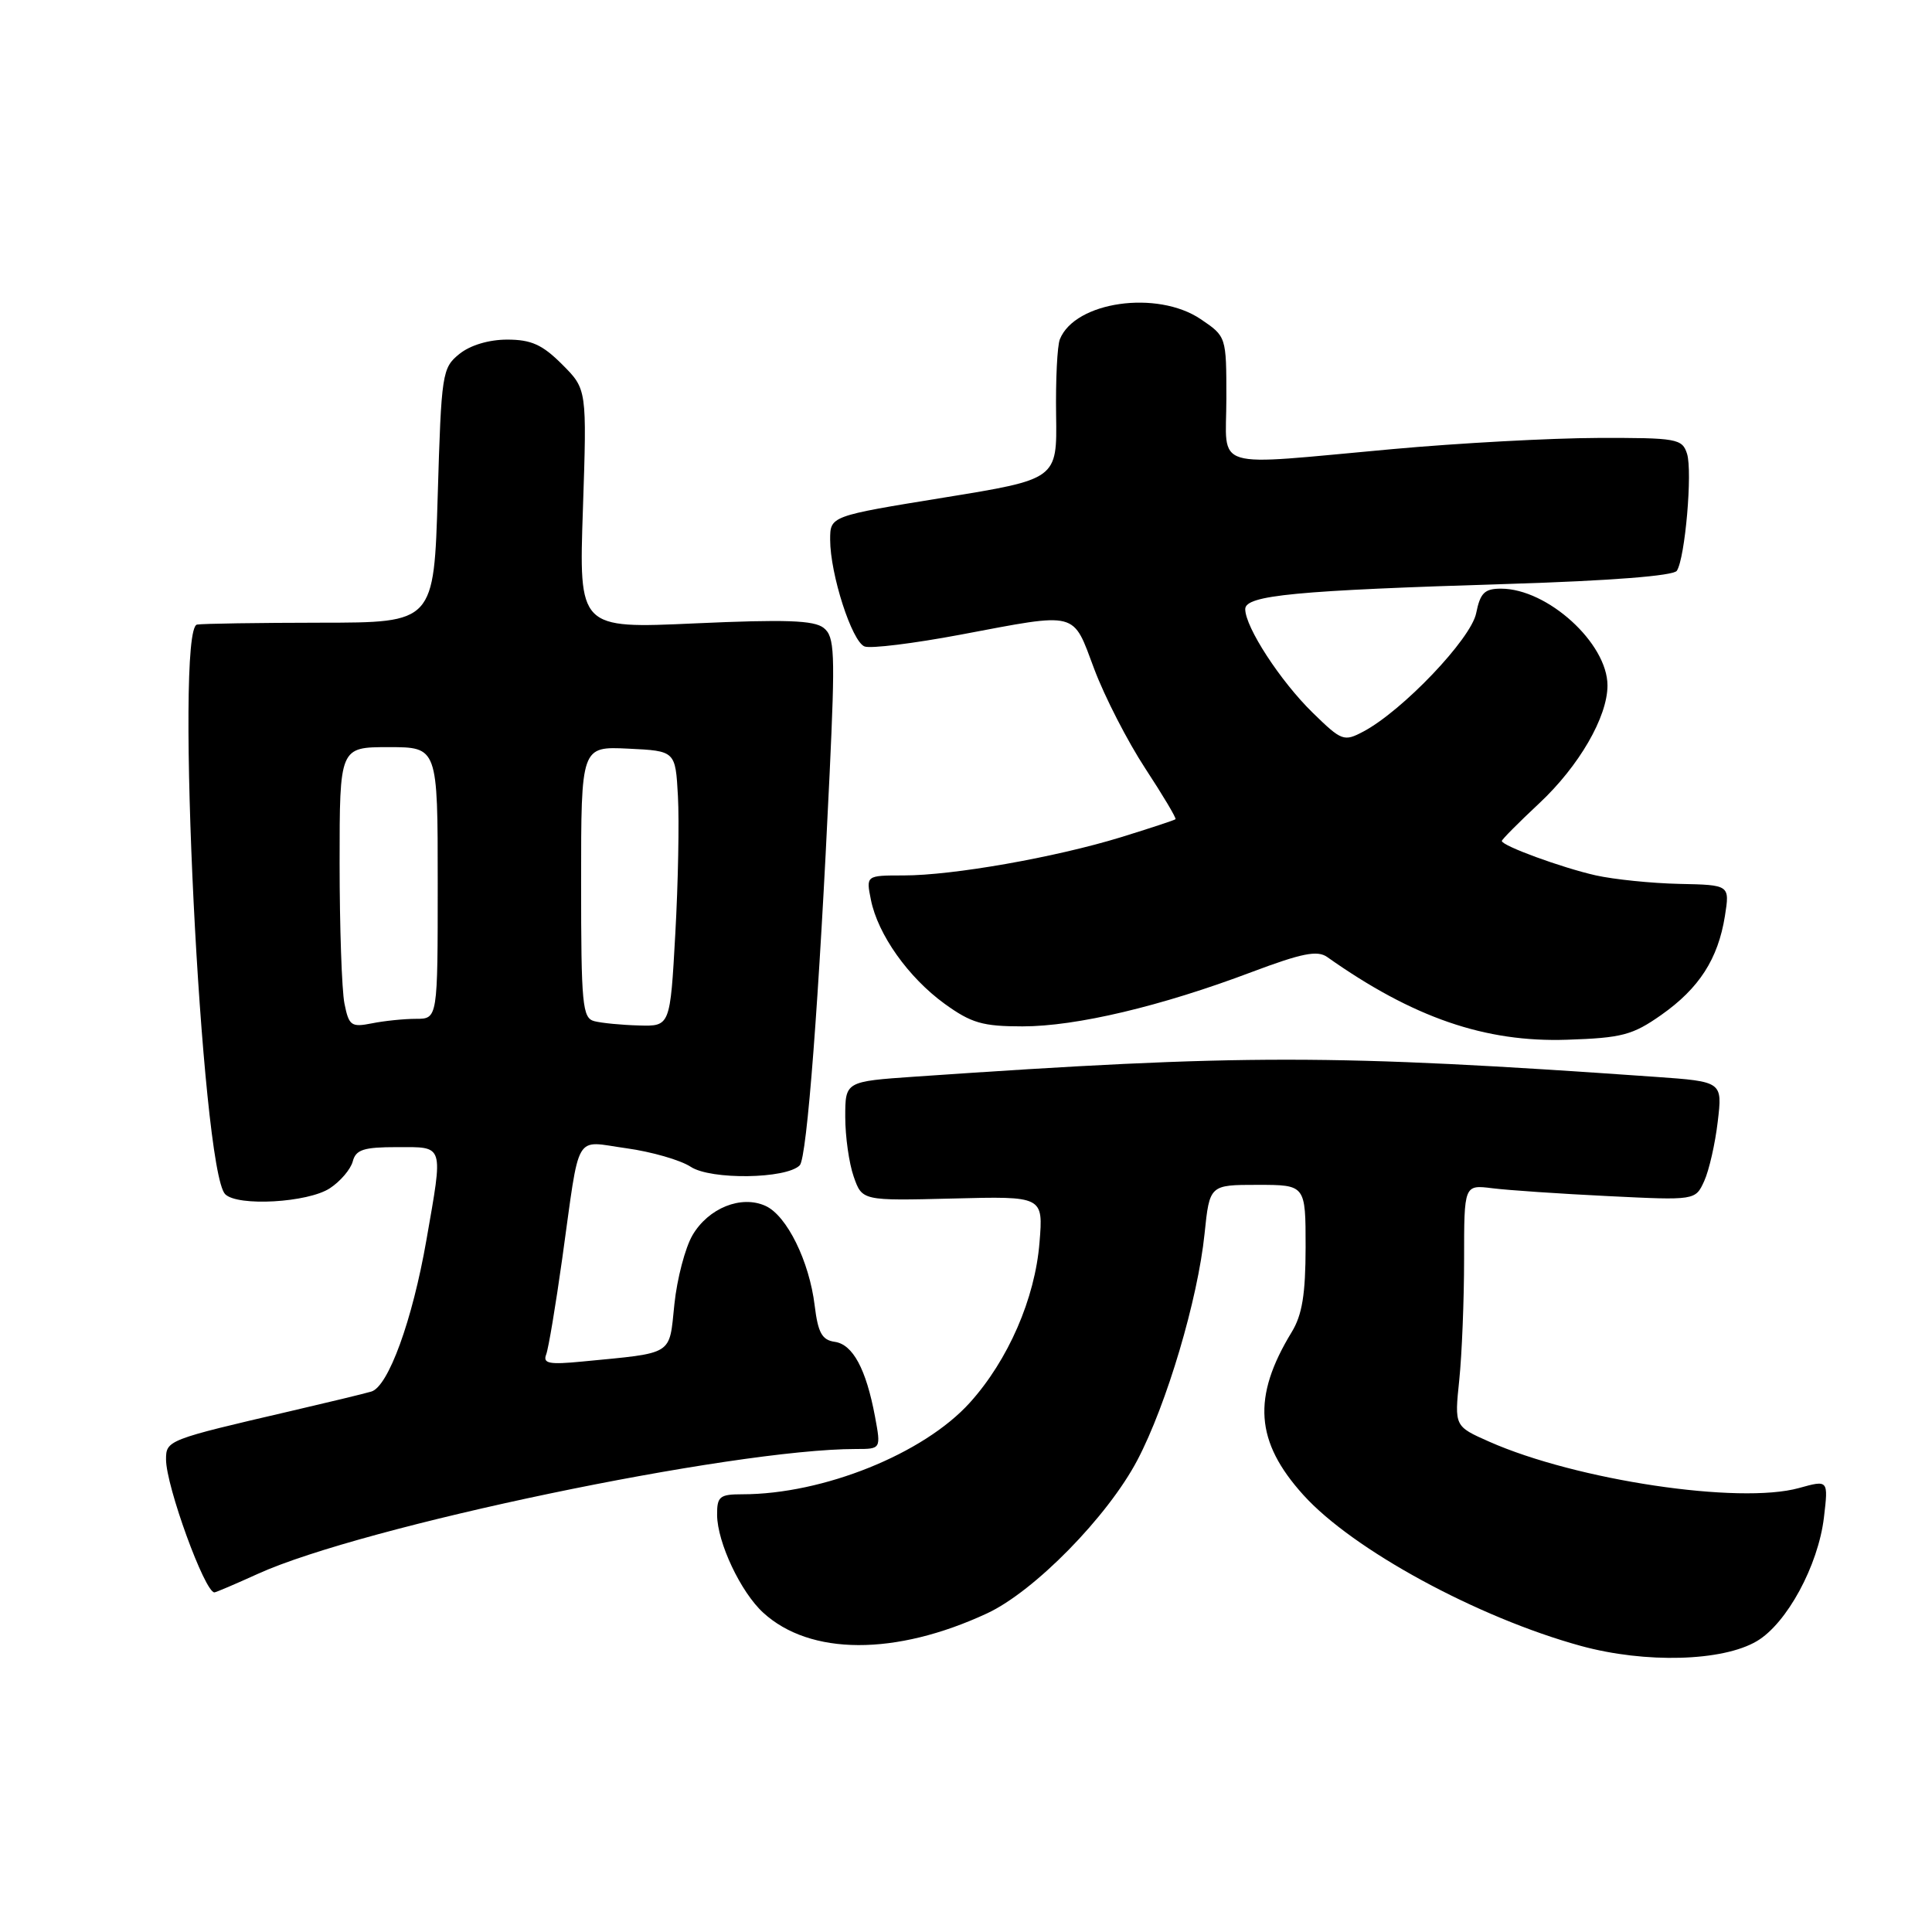 <?xml version="1.0" encoding="UTF-8" standalone="no"?>
<!DOCTYPE svg PUBLIC "-//W3C//DTD SVG 1.1//EN" "http://www.w3.org/Graphics/SVG/1.1/DTD/svg11.dtd" >
<svg xmlns="http://www.w3.org/2000/svg" xmlns:xlink="http://www.w3.org/1999/xlink" version="1.1" viewBox="0 0 256 256">
 <g >
 <path fill="currentColor"
d=" M 232.79 217.46 C 236.76 215.12 240.92 207.45 241.68 201.08 C 242.27 196.09 242.27 196.09 238.38 197.17 C 230.46 199.37 208.90 196.15 197.33 191.03 C 192.72 188.99 192.72 188.99 193.36 182.85 C 193.71 179.47 194.00 172.27 194.00 166.84 C 194.00 156.98 194.00 156.98 197.75 157.45 C 199.81 157.71 206.71 158.18 213.08 158.49 C 224.65 159.06 224.65 159.06 225.82 156.49 C 226.46 155.08 227.27 151.54 227.61 148.62 C 228.24 143.32 228.24 143.32 219.37 142.69 C 176.43 139.67 164.86 139.66 121.25 142.66 C 112.00 143.30 112.00 143.30 112.00 148.00 C 112.00 150.59 112.50 154.14 113.12 155.91 C 114.24 159.11 114.24 159.11 126.24 158.81 C 138.24 158.50 138.24 158.50 137.74 164.64 C 137.15 172.06 133.58 180.24 128.51 185.86 C 122.39 192.64 109.07 198.00 98.36 198.00 C 95.36 198.00 95.00 198.29 95.02 200.75 C 95.05 204.39 98.15 210.96 101.12 213.68 C 107.33 219.38 118.66 219.42 130.79 213.78 C 137.04 210.88 146.78 200.95 150.71 193.47 C 154.59 186.09 158.72 172.17 159.61 163.48 C 160.28 157.00 160.28 157.00 166.64 157.00 C 173.00 157.00 173.00 157.00 173.00 165.25 C 172.99 171.50 172.55 174.23 171.15 176.52 C 165.90 185.14 166.32 191.03 172.70 198.09 C 179.26 205.36 195.82 214.35 209.50 218.10 C 218.04 220.43 228.24 220.15 232.79 217.46 Z  M 34.13 208.56 C 48.02 202.23 97.03 192.00 113.42 192.00 C 116.74 192.00 116.74 192.00 115.94 187.69 C 114.76 181.40 113.01 178.14 110.61 177.80 C 108.92 177.56 108.39 176.60 107.95 173.00 C 107.24 167.12 104.26 161.07 101.44 159.79 C 98.22 158.32 93.87 160.07 91.76 163.67 C 90.79 165.33 89.71 169.44 89.36 172.82 C 88.64 179.70 89.41 179.22 77.16 180.41 C 72.76 180.84 71.91 180.67 72.37 179.48 C 72.68 178.68 73.63 172.96 74.50 166.76 C 76.90 149.60 75.97 151.19 83.00 152.15 C 86.32 152.61 90.16 153.71 91.53 154.61 C 94.19 156.36 104.19 156.22 105.97 154.41 C 106.93 153.44 108.54 132.26 109.93 102.50 C 110.68 86.40 110.60 84.36 109.14 83.20 C 107.86 82.19 104.08 82.06 92.10 82.60 C 76.70 83.30 76.70 83.30 77.24 67.44 C 77.77 51.57 77.77 51.57 74.48 48.28 C 71.87 45.67 70.39 45.00 67.21 45.00 C 64.78 45.00 62.30 45.74 60.86 46.91 C 58.59 48.75 58.48 49.46 58.00 65.66 C 57.50 82.50 57.50 82.50 42.50 82.51 C 34.25 82.52 26.87 82.63 26.11 82.76 C 23.10 83.27 26.66 155.06 29.84 158.24 C 31.49 159.89 40.80 159.36 43.71 157.45 C 45.10 156.54 46.46 154.94 46.74 153.90 C 47.15 152.33 48.17 152.00 52.62 152.00 C 58.91 152.00 58.74 151.48 56.50 164.32 C 54.65 174.94 51.45 183.74 49.20 184.39 C 48.26 184.67 43.45 185.83 38.50 186.98 C 22.22 190.76 22.00 190.85 22.00 193.38 C 22.00 196.91 27.13 211.00 28.41 211.00 C 28.60 211.00 31.18 209.90 34.13 208.56 Z  M 220.12 134.49 C 225.15 130.95 227.65 127.07 228.56 121.38 C 229.21 117.26 229.21 117.26 222.53 117.12 C 218.85 117.04 213.86 116.53 211.44 115.99 C 206.96 114.98 199.00 112.07 199.00 111.43 C 199.00 111.24 201.23 108.99 203.96 106.44 C 209.23 101.51 213.00 95.00 213.00 90.83 C 213.00 85.23 205.05 78.00 198.89 78.00 C 196.71 78.00 196.14 78.57 195.60 81.25 C 194.92 84.66 185.84 94.18 180.66 96.93 C 178.07 98.30 177.79 98.20 173.93 94.43 C 169.66 90.26 165.00 83.10 165.00 80.71 C 165.00 78.87 171.66 78.24 200.00 77.37 C 213.45 76.95 221.76 76.30 222.19 75.63 C 223.29 73.95 224.28 62.46 223.54 60.12 C 222.90 58.13 222.20 58.00 211.68 58.03 C 205.53 58.05 193.30 58.71 184.50 59.51 C 160.07 61.72 162.50 62.46 162.50 52.80 C 162.50 44.59 162.50 44.59 159.10 42.29 C 153.34 38.40 142.45 39.95 140.44 44.95 C 140.09 45.80 139.87 50.33 139.94 55.00 C 140.07 63.50 140.07 63.50 125.03 65.94 C 110.00 68.38 110.00 68.38 110.00 71.51 C 110.00 76.08 112.88 85.02 114.56 85.66 C 115.35 85.97 121.07 85.26 127.25 84.10 C 143.02 81.13 142.08 80.89 145.00 88.67 C 146.38 92.34 149.42 98.26 151.76 101.83 C 154.10 105.40 155.90 108.42 155.76 108.55 C 155.62 108.68 152.37 109.75 148.55 110.93 C 139.79 113.62 126.25 116.00 119.74 116.00 C 114.75 116.00 114.75 116.00 115.40 119.23 C 116.32 123.83 120.36 129.52 125.17 133.01 C 128.70 135.56 130.20 136.00 135.49 136.00 C 142.61 136.00 153.84 133.34 165.86 128.80 C 172.51 126.30 174.56 125.89 175.86 126.81 C 187.22 134.84 196.78 138.14 207.66 137.77 C 214.90 137.53 216.32 137.16 220.12 134.49 Z  M 45.64 132.97 C 45.29 131.20 45.00 122.83 45.00 114.38 C 45.00 99.00 45.00 99.00 51.50 99.00 C 58.00 99.00 58.00 99.00 58.00 117.00 C 58.00 135.00 58.00 135.00 55.12 135.00 C 53.54 135.00 50.91 135.27 49.27 135.60 C 46.54 136.14 46.23 135.92 45.64 132.97 Z  M 78.75 135.31 C 77.17 134.90 77.00 133.16 77.00 116.88 C 77.00 98.90 77.00 98.90 83.25 99.20 C 89.50 99.50 89.50 99.50 89.83 105.50 C 90.01 108.80 89.86 117.01 89.48 123.75 C 88.80 136.00 88.80 136.00 84.65 135.88 C 82.37 135.82 79.71 135.56 78.75 135.31 Z "/>
</g>
</svg>